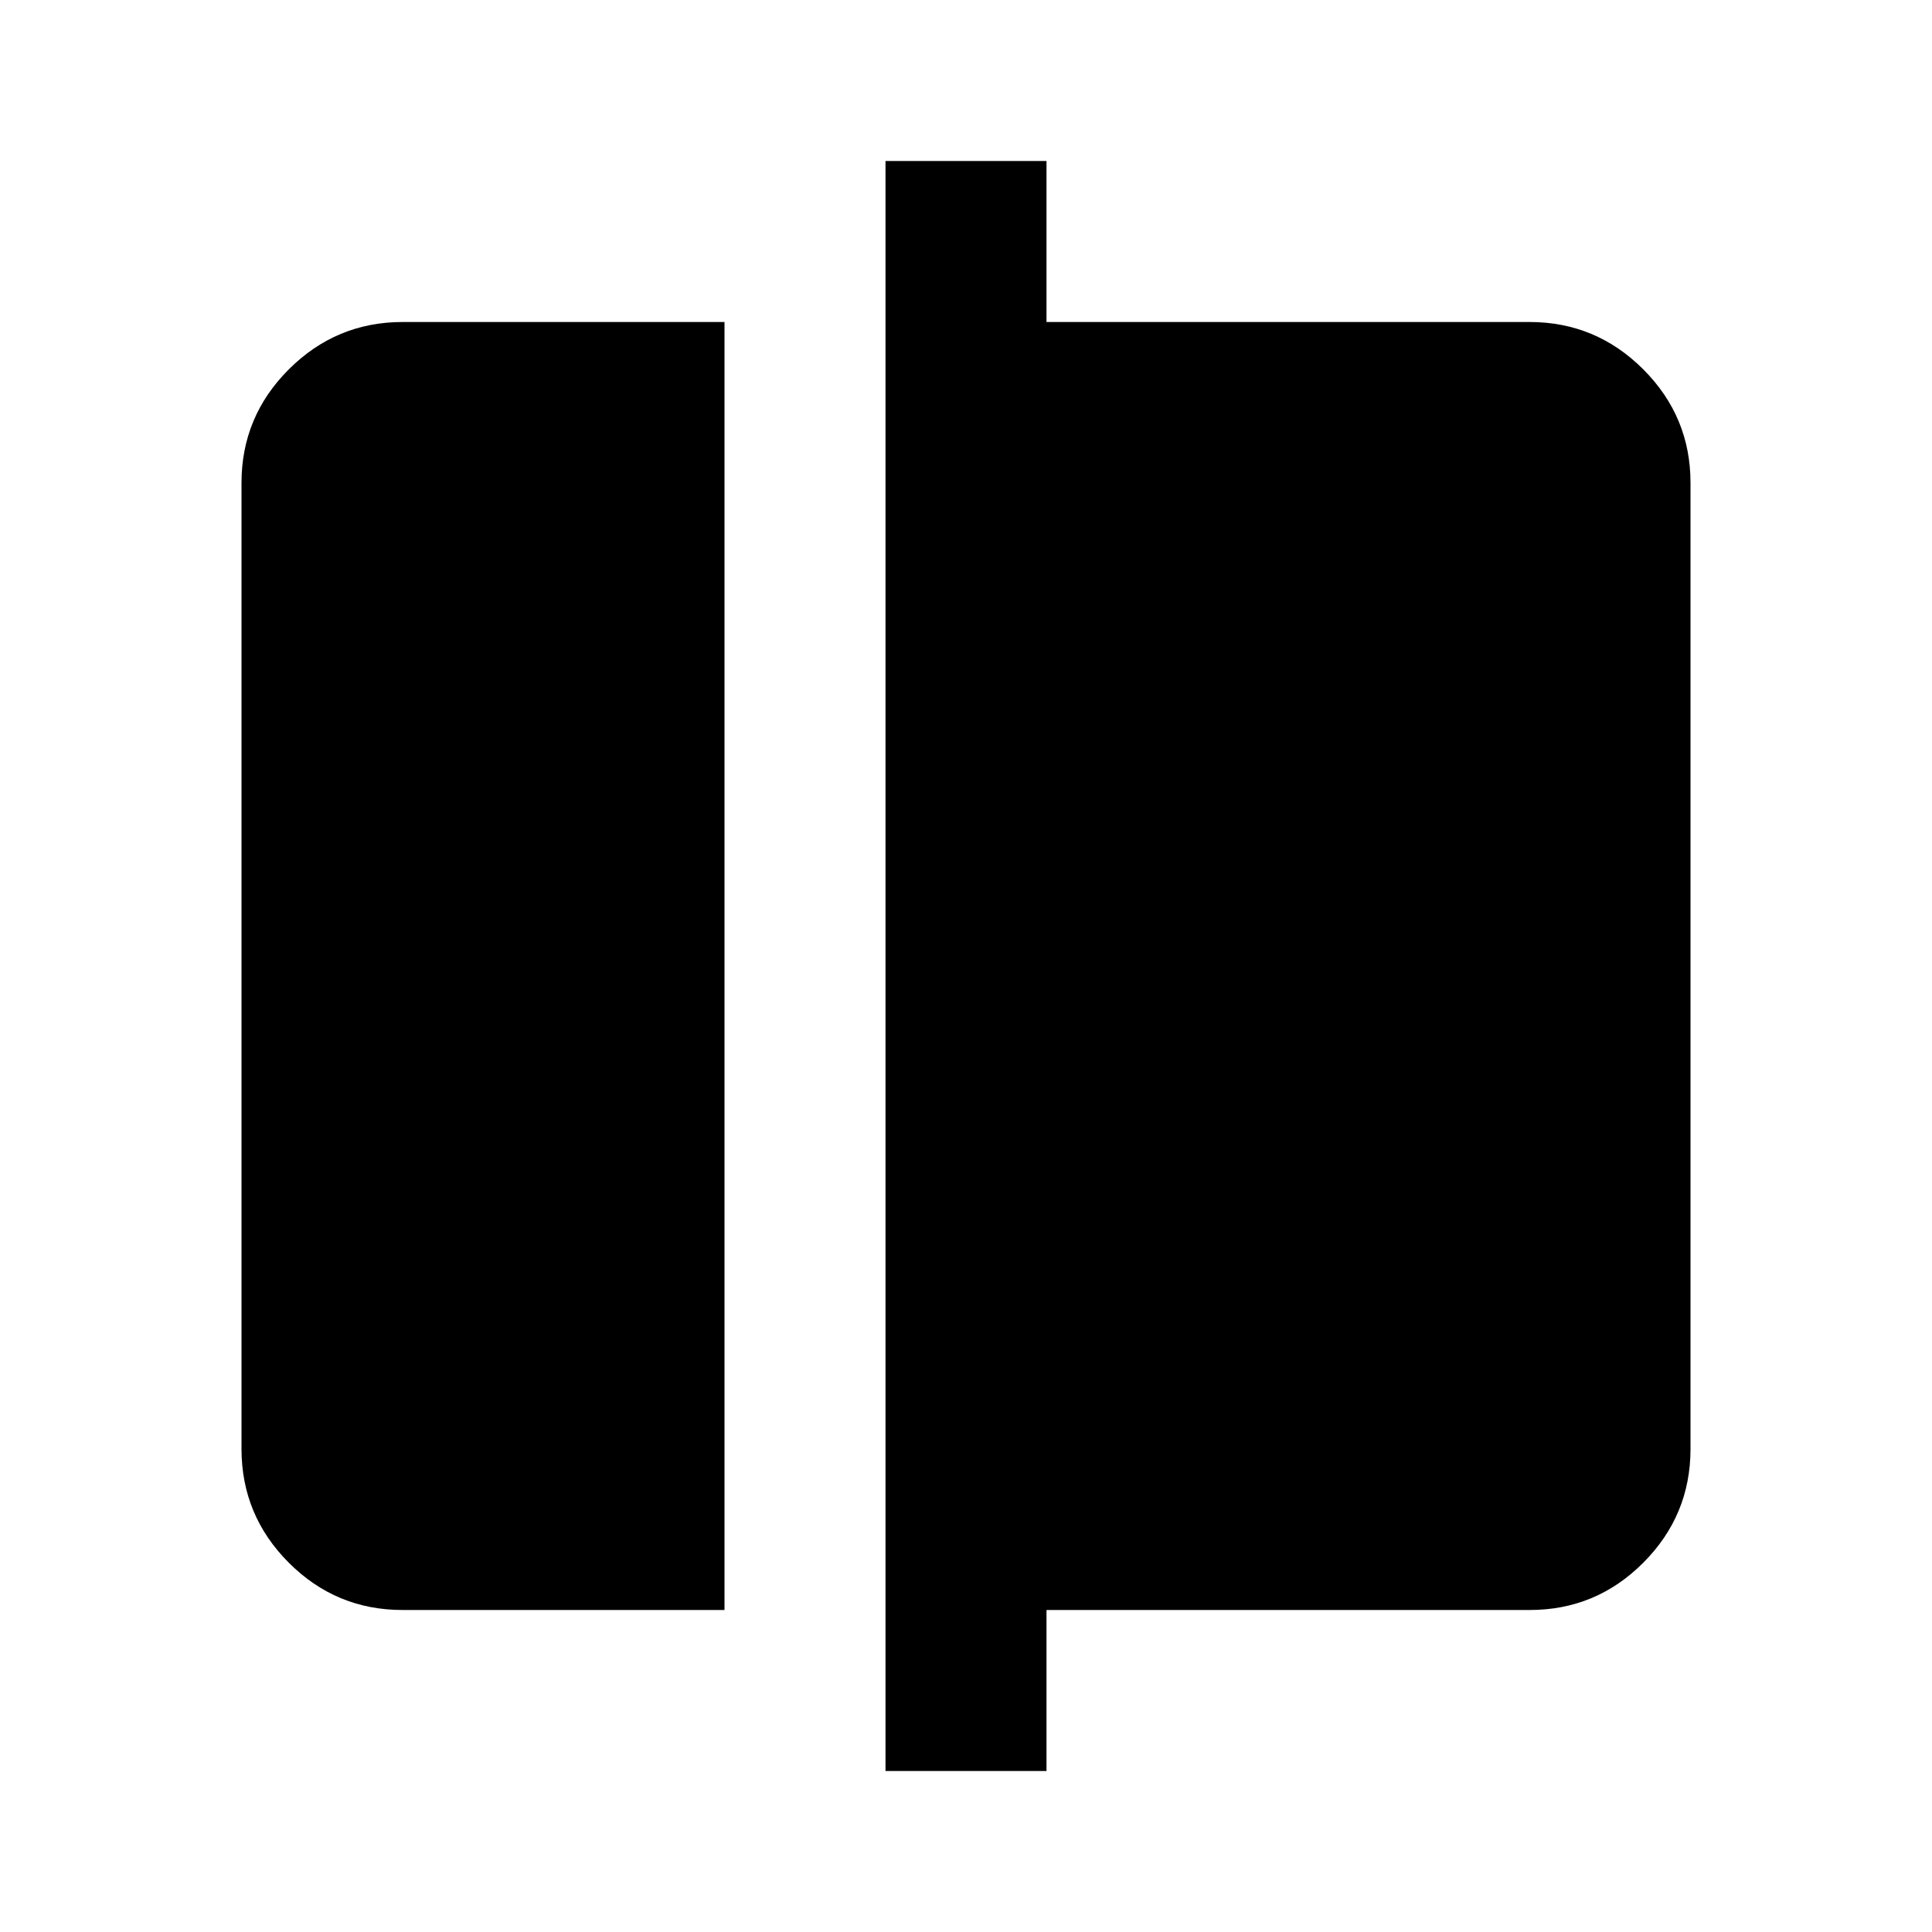 <svg xmlns="http://www.w3.org/2000/svg" viewBox="0 0 24 24" width="24" height="24"><path fill="currentColor" d="M5 20q-.825 0-1.412-.587T3 18V6q0-.825.588-1.412T5 4h4v16zm6 2V2h2v2h6q.825 0 1.413.588T21 6v12q0 .825-.587 1.413T19 20h-6v2z"/></svg>